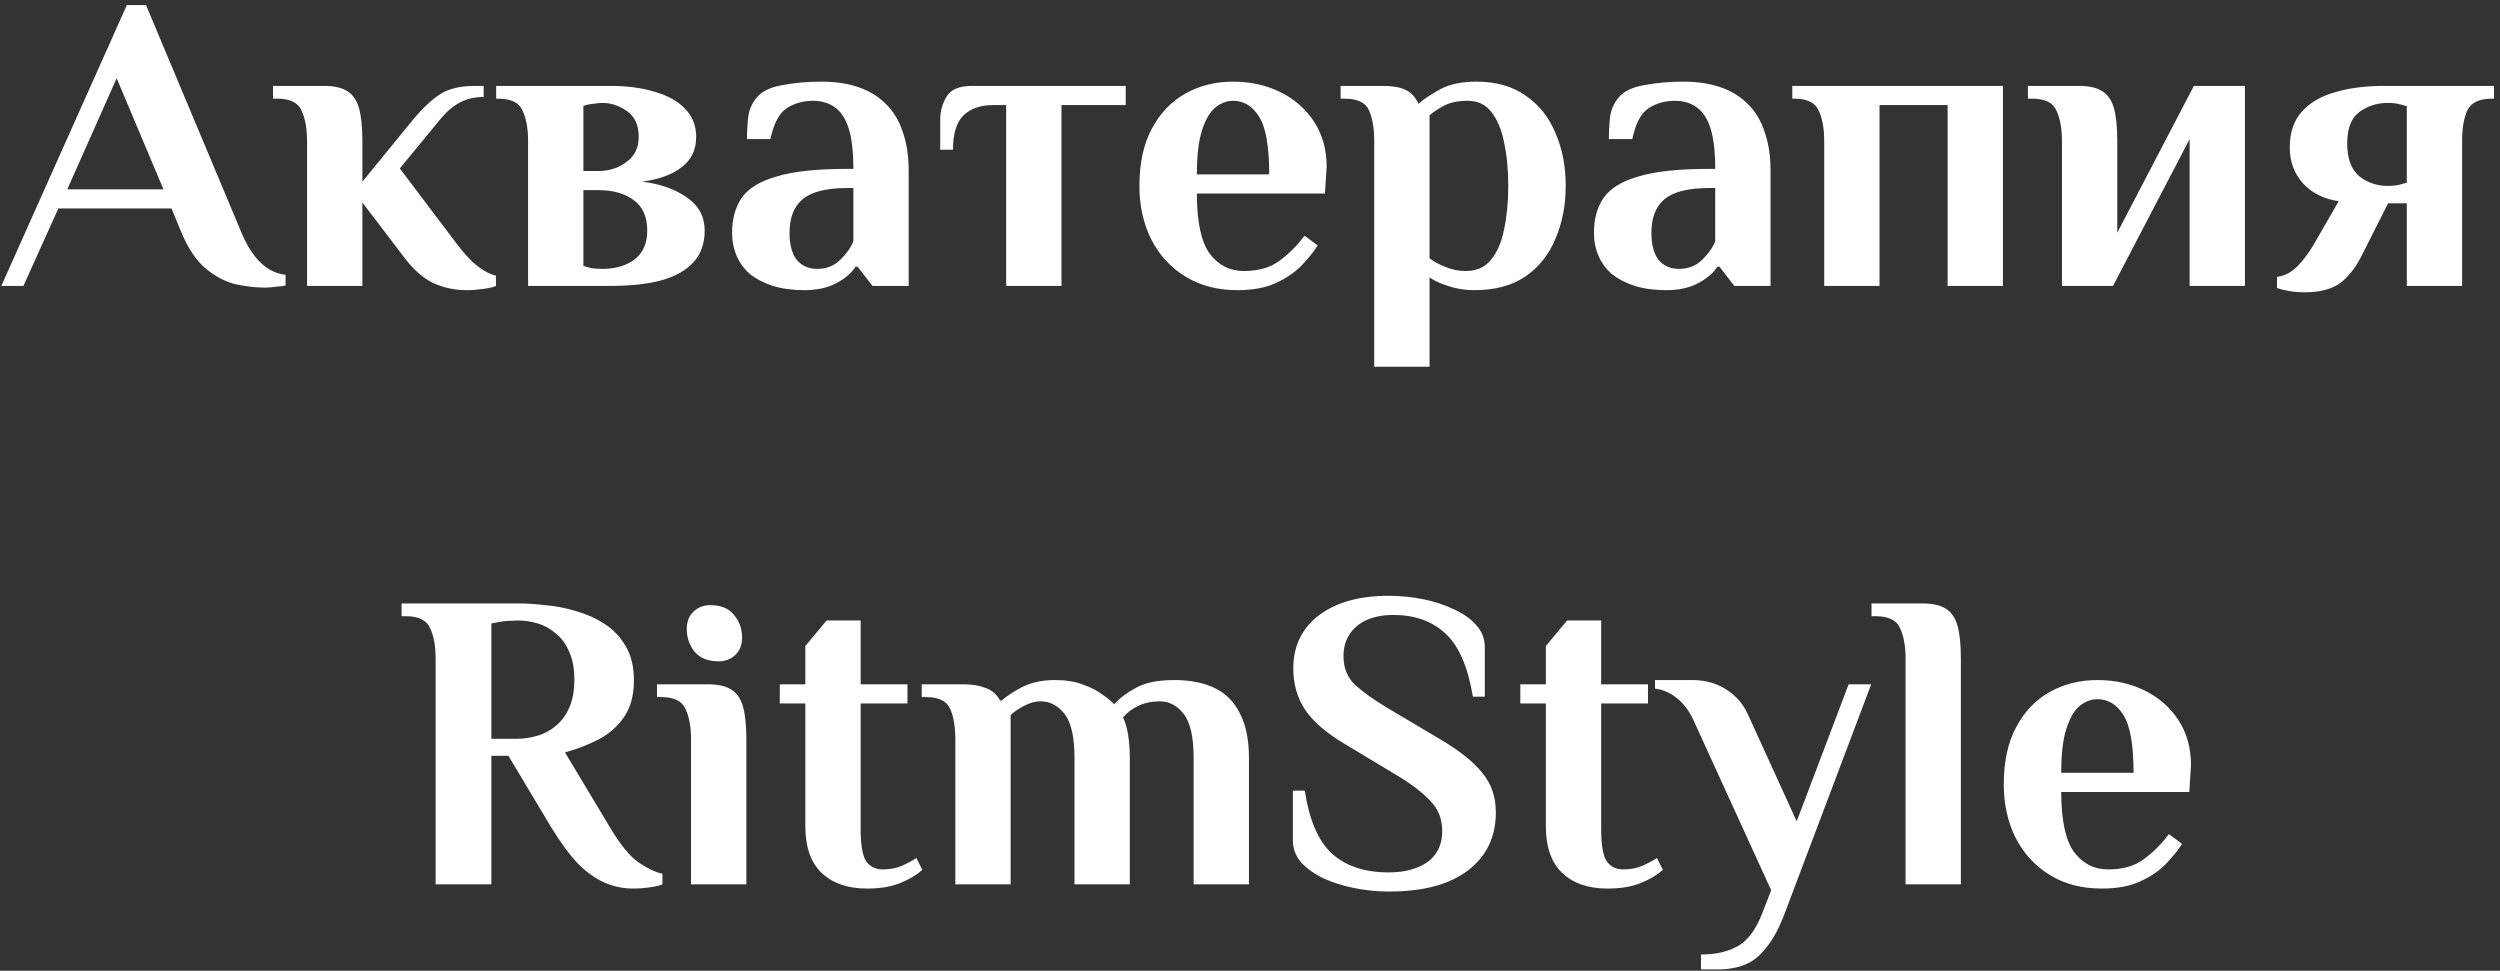 <svg width="376" height="146" viewBox="0 0 376 146" fill="none" xmlns="http://www.w3.org/2000/svg">
<rect x="0" y="0" width="376" height="146" fill="#333333" stroke="none"/>
<path d="M39.88 43.256C38.471 43.256 36.978 43.085 35.4 42.744C33.864 42.36 32.37 41.571 30.919 40.376C29.512 39.181 28.296 37.368 27.271 34.936L25.799 31.352H8.775L3.527 43H0.2L19.079 0.76H21.959L36.295 34.936C37.063 36.813 38.002 38.307 39.111 39.416C40.221 40.525 41.501 41.165 42.952 41.336V42.936C42.61 43.021 42.12 43.085 41.48 43.128C40.882 43.213 40.349 43.256 39.88 43.256ZM10.12 28.472H24.584L17.544 11.768L10.12 28.472ZM70.181 43.64C68.389 43.64 66.704 43.277 65.125 42.552C63.546 41.784 62.053 40.44 60.645 38.52L54.501 30.456V43H46.181V21.24C46.181 19.32 45.904 17.784 45.349 16.632C44.837 15.437 43.621 14.84 41.701 14.84H41.061V12.92H48.741C50.234 12.92 51.386 13.176 52.197 13.688C53.05 14.2 53.648 15.053 53.989 16.248C54.33 17.443 54.501 19.107 54.501 21.24V27.32L62.245 17.848C63.568 16.269 64.869 15.053 66.149 14.2C67.429 13.347 69.2 12.92 71.461 12.92H72.741V14.584C71.461 14.584 70.309 14.84 69.285 15.352C68.261 15.864 67.28 16.675 66.341 17.784L60.133 25.336L68.645 36.6C69.754 38.093 70.8 39.224 71.781 39.992C72.762 40.76 73.701 41.251 74.597 41.464V43C74.256 43.171 73.637 43.32 72.741 43.448C71.845 43.576 70.992 43.64 70.181 43.64ZM79.424 43V21.24C79.424 19.32 79.146 17.784 78.591 16.632C78.079 15.437 76.864 14.84 74.944 14.84H74.624V12.92H91.775C94.335 12.92 96.576 13.219 98.496 13.816C100.458 14.371 101.973 15.224 103.04 16.376C104.149 17.485 104.704 18.893 104.704 20.6C104.704 22.52 103.978 24.035 102.528 25.144C101.12 26.253 99.135 26.979 96.576 27.32C99.306 27.661 101.546 28.451 103.296 29.688C105.088 30.925 105.984 32.589 105.984 34.68C105.984 36.6 105.429 38.179 104.32 39.416C103.21 40.653 101.589 41.571 99.456 42.168C97.365 42.723 94.805 43 91.775 43H79.424ZM90.624 40.44C92.543 40.44 94.144 39.971 95.424 39.032C96.704 38.051 97.344 36.6 97.344 34.68C97.344 32.632 96.682 31.117 95.359 30.136C94.037 29.112 92.245 28.6 89.984 28.6H87.743V39.992C88.213 40.163 88.725 40.291 89.279 40.376C89.834 40.419 90.282 40.44 90.624 40.44ZM87.743 25.72H89.984C91.605 25.72 93.013 25.272 94.207 24.376C95.445 23.48 96.064 22.221 96.064 20.6C96.064 18.808 95.466 17.507 94.272 16.696C93.12 15.885 91.903 15.48 90.624 15.48C90.282 15.48 89.834 15.523 89.279 15.608C88.725 15.651 88.213 15.757 87.743 15.928V25.72ZM120.986 43.64C119.194 43.64 117.615 43.427 116.25 43C114.927 42.573 113.797 41.997 112.858 41.272C111.962 40.504 111.279 39.587 110.81 38.52C110.341 37.453 110.106 36.28 110.106 35C110.106 32.952 110.575 31.224 111.514 29.816C112.495 28.365 114.245 27.277 116.762 26.552C119.279 25.784 122.821 25.4 127.386 25.4H128.346C128.346 22.84 128.111 20.813 127.642 19.32C127.173 17.827 126.469 16.76 125.53 16.12C124.634 15.48 123.546 15.16 122.266 15.16C120.815 15.16 119.514 15.523 118.362 16.248C117.21 16.973 116.378 18.531 115.866 20.92H112.346C112.346 19.811 112.41 18.68 112.538 17.528C112.709 16.376 113.178 15.373 113.946 14.52C114.714 13.667 115.973 13.091 117.722 12.792C119.514 12.451 121.455 12.28 123.546 12.28C125.637 12.28 127.493 12.557 129.114 13.112C130.735 13.667 132.101 14.499 133.21 15.608C134.362 16.717 135.215 18.125 135.77 19.832C136.367 21.496 136.666 23.459 136.666 25.72V43H131.226L128.986 40.12H128.666C128.111 41.016 127.173 41.827 125.85 42.552C124.527 43.277 122.906 43.64 120.986 43.64ZM122.906 40.44C124.314 40.44 125.487 39.971 126.426 39.032C127.365 38.093 128.005 37.176 128.346 36.28V28.28H127.386C124.314 28.28 122.095 28.835 120.73 29.944C119.407 31.053 118.746 32.739 118.746 35C118.746 36.792 119.109 38.157 119.834 39.096C120.602 39.992 121.626 40.44 122.906 40.44ZM151.328 43V15.8H149.408C147.488 15.8 145.995 16.312 144.928 17.336C143.861 18.36 143.328 20.088 143.328 22.52H141.408V18.04C141.408 16.76 141.728 15.587 142.368 14.52C143.008 13.453 144.288 12.92 146.208 12.92H169.312V15.8H159.648V43H151.328ZM186.088 43.64C183.101 43.64 180.499 42.957 178.28 41.592C176.061 40.227 174.355 38.371 173.16 36.024C171.965 33.635 171.368 30.947 171.368 27.96C171.368 24.547 171.987 21.688 173.224 19.384C174.461 17.037 176.147 15.267 178.28 14.072C180.413 12.877 182.803 12.28 185.448 12.28C188.093 12.28 190.483 12.813 192.616 13.88C194.749 14.947 196.435 16.44 197.672 18.36C198.909 20.28 199.528 22.52 199.528 25.08L199.272 29.112H180.008C180.008 33.336 180.648 36.344 181.928 38.136C183.251 39.885 184.957 40.76 187.048 40.76C189.267 40.76 191.059 40.248 192.424 39.224C193.832 38.2 195.091 36.941 196.2 35.448L198.184 36.92C197.587 37.859 196.776 38.861 195.752 39.928C194.771 40.952 193.491 41.827 191.912 42.552C190.376 43.277 188.435 43.64 186.088 43.64ZM180.008 26.232H190.888C190.888 22.008 190.376 19.107 189.352 17.528C188.371 15.949 187.069 15.16 185.448 15.16C184.509 15.16 183.613 15.501 182.76 16.184C181.949 16.867 181.288 18.019 180.776 19.64C180.264 21.219 180.008 23.416 180.008 26.232ZM206.683 55.16V21.24C206.683 19.32 206.427 17.784 205.915 16.632C205.403 15.437 204.187 14.84 202.267 14.84H201.627V12.92H207.963C209.413 12.92 210.544 13.112 211.355 13.496C212.208 13.88 212.869 14.584 213.339 15.608C214.107 14.925 215.195 14.2 216.603 13.432C218.011 12.664 219.824 12.28 222.043 12.28C225.029 12.28 227.504 12.984 229.467 14.392C231.472 15.757 232.965 17.635 233.947 20.024C234.971 22.371 235.483 25.016 235.483 27.96C235.483 30.861 234.971 33.507 233.947 35.896C232.965 38.285 231.451 40.184 229.403 41.592C227.397 42.957 224.837 43.64 221.723 43.64C220.315 43.64 218.992 43.427 217.755 43C216.56 42.616 215.643 42.189 215.003 41.72V55.16H206.683ZM220.443 40.76C222.064 40.76 223.323 40.205 224.219 39.096C225.157 37.987 225.819 36.472 226.203 34.552C226.629 32.589 226.843 30.392 226.843 27.96C226.843 25.485 226.629 23.288 226.203 21.368C225.819 19.448 225.179 17.933 224.283 16.824C223.429 15.715 222.256 15.16 220.763 15.16C219.312 15.16 218.139 15.395 217.243 15.864C216.347 16.333 215.6 16.824 215.003 17.336V38.84C215.515 39.267 216.283 39.693 217.307 40.12C218.331 40.547 219.376 40.76 220.443 40.76ZM250.611 43.64C248.819 43.64 247.24 43.427 245.875 43C244.552 42.573 243.422 41.997 242.483 41.272C241.587 40.504 240.904 39.587 240.435 38.52C239.966 37.453 239.731 36.28 239.731 35C239.731 32.952 240.2 31.224 241.139 29.816C242.12 28.365 243.87 27.277 246.387 26.552C248.904 25.784 252.446 25.4 257.011 25.4H257.971C257.971 22.84 257.736 20.813 257.267 19.32C256.798 17.827 256.094 16.76 255.155 16.12C254.259 15.48 253.171 15.16 251.891 15.16C250.44 15.16 249.139 15.523 247.987 16.248C246.835 16.973 246.003 18.531 245.491 20.92H241.971C241.971 19.811 242.035 18.68 242.163 17.528C242.334 16.376 242.803 15.373 243.571 14.52C244.339 13.667 245.598 13.091 247.347 12.792C249.139 12.451 251.08 12.28 253.171 12.28C255.262 12.28 257.118 12.557 258.739 13.112C260.36 13.667 261.726 14.499 262.835 15.608C263.987 16.717 264.84 18.125 265.395 19.832C265.992 21.496 266.291 23.459 266.291 25.72V43H260.851L258.611 40.12H258.291C257.736 41.016 256.798 41.827 255.475 42.552C254.152 43.277 252.531 43.64 250.611 43.64ZM252.531 40.44C253.939 40.44 255.112 39.971 256.051 39.032C256.99 38.093 257.63 37.176 257.971 36.28V28.28H257.011C253.939 28.28 251.72 28.835 250.355 29.944C249.032 31.053 248.371 32.739 248.371 35C248.371 36.792 248.734 38.157 249.459 39.096C250.227 39.992 251.251 40.44 252.531 40.44ZM274.361 43V21.24C274.361 19.32 274.084 17.784 273.529 16.632C273.017 15.437 271.801 14.84 269.881 14.84H269.561V12.92H301.241V43H292.921V15.8H282.681V43H274.361ZM310.119 43V21.24C310.119 19.32 309.841 17.784 309.286 16.632C308.775 15.437 307.559 14.84 305.639 14.84H304.998V12.92H312.679C314.172 12.92 315.324 13.176 316.135 13.688C316.988 14.2 317.585 15.053 317.927 16.248C318.268 17.443 318.439 19.107 318.439 21.24V35L329.959 12.92H337.639V43H329.319V20.92L317.799 43H310.119ZM346.62 43.96C345.809 43.96 345.02 43.896 344.252 43.768C343.527 43.64 342.929 43.491 342.46 43.32V41.656C343.612 41.485 344.636 40.952 345.532 40.056C346.428 39.117 347.217 38.072 347.9 36.92L351.74 30.264C349.479 29.923 347.687 29.027 346.364 27.576C345.041 26.083 344.38 24.291 344.38 22.2C344.38 19.939 344.977 18.147 346.172 16.824C347.367 15.459 349.031 14.477 351.164 13.88C353.297 13.24 355.729 12.92 358.46 12.92H375.1V14.84H374.78C372.86 14.84 371.623 15.437 371.068 16.632C370.556 17.784 370.3 19.32 370.3 21.24V43H361.98V30.584H359.164L355.324 38.2C354.385 40.12 353.276 41.571 351.996 42.552C350.716 43.491 348.924 43.96 346.62 43.96ZM359.1 27.96C359.911 27.96 360.593 27.875 361.148 27.704C361.703 27.533 361.98 27.469 361.98 27.512V15.928C361.98 15.971 361.703 15.907 361.148 15.736C360.593 15.565 359.911 15.48 359.1 15.48C357.521 15.48 356.113 15.928 354.876 16.824C353.639 17.72 353.02 19.299 353.02 21.56C353.02 23.821 353.617 25.464 354.812 26.488C356.049 27.469 357.479 27.96 359.1 27.96ZM95.213 133.64C93.72 133.64 92.291 133.341 90.925 132.744C89.56 132.147 88.216 131.187 86.894 129.864C85.614 128.499 84.269 126.664 82.862 124.36L76.462 113.672H73.901V133H65.517V99.08C65.517 97.16 65.24 95.624 64.686 94.472C64.174 93.277 62.958 92.68 61.038 92.68H60.398V90.76H78.061C79.213 90.76 80.536 90.845 82.029 91.016C83.566 91.144 85.102 91.443 86.638 91.912C88.174 92.339 89.603 92.979 90.925 93.832C92.248 94.685 93.315 95.816 94.126 97.224C94.936 98.589 95.341 100.296 95.341 102.344C95.341 104.605 94.829 106.461 93.805 107.912C92.824 109.32 91.544 110.429 89.966 111.24C88.387 112.051 86.723 112.691 84.974 113.16L91.694 124.36C93.315 127.091 94.808 128.904 96.174 129.8C97.539 130.696 98.691 131.229 99.629 131.4V133C99.288 133.171 98.669 133.32 97.773 133.448C96.92 133.576 96.067 133.64 95.213 133.64ZM73.901 111.112H77.742C78.766 111.112 79.79 110.963 80.814 110.664C81.838 110.365 82.755 109.875 83.566 109.192C84.419 108.509 85.102 107.592 85.614 106.44C86.126 105.288 86.382 103.88 86.382 102.216C86.382 100.552 86.126 99.165 85.614 98.056C85.144 96.904 84.483 95.987 83.629 95.304C82.819 94.579 81.901 94.067 80.877 93.768C79.896 93.469 78.894 93.32 77.87 93.32C77.528 93.32 77.016 93.341 76.334 93.384C75.694 93.427 74.883 93.555 73.901 93.768V111.112ZM103.931 133V111.24C103.931 109.32 103.654 107.784 103.099 106.632C102.587 105.437 101.371 104.84 99.451 104.84H98.811V102.92H106.491C107.984 102.92 109.136 103.176 109.947 103.688C110.8 104.2 111.398 105.053 111.739 106.248C112.08 107.443 112.251 109.107 112.251 111.24V133H103.931ZM108.091 99.464C106.47 99.464 105.254 98.973 104.443 97.992C103.675 97.011 103.291 95.88 103.291 94.6C103.291 93.491 103.632 92.616 104.315 91.976C104.998 91.336 105.83 91.016 106.811 91.016C108.432 91.016 109.627 91.507 110.395 92.488C111.206 93.469 111.611 94.6 111.611 95.88C111.611 96.989 111.27 97.864 110.587 98.504C109.904 99.144 109.072 99.464 108.091 99.464ZM130.402 133.64C127.5 133.64 125.218 132.851 123.554 131.272C121.932 129.693 121.122 127.368 121.122 124.296V105.8H117.282V102.92H121.122V97.16L124.322 93.32H129.442V102.92H136.482V105.8H129.442V124.68C129.442 127.069 129.719 128.691 130.274 129.544C130.871 130.355 131.703 130.76 132.77 130.76C133.879 130.76 134.86 130.568 135.714 130.184C136.567 129.8 137.271 129.416 137.826 129.032L138.722 130.824C137.868 131.592 136.759 132.253 135.394 132.808C134.028 133.363 132.364 133.64 130.402 133.64ZM143.683 133V111.24C143.683 109.32 143.427 107.784 142.915 106.632C142.403 105.437 141.187 104.84 139.267 104.84H138.627V102.92H144.963C146.243 102.92 147.352 103.112 148.291 103.496C149.229 103.837 149.933 104.456 150.403 105.352H150.659C151.427 104.669 152.472 103.987 153.795 103.304C155.16 102.621 156.803 102.28 158.723 102.28C160.344 102.28 161.752 102.515 162.947 102.984C164.141 103.411 165.123 103.923 165.891 104.52C166.701 105.075 167.256 105.544 167.555 105.928C168.408 104.989 169.517 104.157 170.882 103.432C172.248 102.664 174.168 102.28 176.643 102.28C179.032 102.28 181.059 102.685 182.723 103.496C184.387 104.307 185.645 105.587 186.499 107.336C187.395 109.043 187.843 111.283 187.843 114.056V133H179.523V113.992C179.523 110.877 179.032 108.68 178.051 107.4C177.069 106.12 175.853 105.48 174.403 105.48C173.208 105.48 172.12 105.715 171.139 106.184C170.2 106.653 169.453 107.229 168.899 107.912C169.24 108.552 169.496 109.427 169.667 110.536C169.837 111.603 169.923 112.776 169.923 114.056V133H161.603V113.992C161.603 110.877 161.112 108.68 160.131 107.4C159.149 106.12 157.933 105.48 156.483 105.48C155.672 105.48 154.84 105.715 153.987 106.184C153.176 106.611 152.515 107.059 152.003 107.528V133H143.683ZM208.91 134.088C207.16 134.088 205.432 133.917 203.726 133.576C202.019 133.235 200.462 132.744 199.054 132.104C197.646 131.421 196.515 130.611 195.661 129.672C194.851 128.691 194.446 127.603 194.446 126.408V118.92H196.238C196.92 123.357 198.286 126.515 200.334 128.392C202.424 130.269 205.262 131.208 208.846 131.208C210.467 131.208 211.875 130.973 213.07 130.504C214.307 130.035 215.246 129.352 215.886 128.456C216.568 127.517 216.91 126.365 216.91 125C216.91 123.165 216.312 121.651 215.118 120.456C213.966 119.219 212.366 117.981 210.318 116.744L202.446 112.008C199.544 110.301 197.496 108.552 196.302 106.76C195.107 104.968 194.51 102.899 194.51 100.552C194.51 97.181 195.79 94.515 198.35 92.552C200.952 90.589 204.451 89.608 208.846 89.608C210.595 89.608 212.323 89.779 214.03 90.12C215.736 90.461 217.294 90.973 218.702 91.656C220.11 92.296 221.219 93.085 222.03 94.024C222.883 94.963 223.31 96.051 223.31 97.288V104.776H221.518C220.792 100.339 219.427 97.181 217.422 95.304C215.416 93.427 212.792 92.488 209.55 92.488C208.014 92.488 206.67 92.744 205.518 93.256C204.408 93.768 203.555 94.493 202.958 95.432C202.36 96.328 202.062 97.416 202.062 98.696C202.062 100.488 202.659 101.939 203.854 103.048C205.091 104.157 206.712 105.309 208.718 106.504L216.59 111.176C219.491 112.883 221.603 114.568 222.926 116.232C224.291 117.853 224.974 119.837 224.974 122.184C224.974 125.853 223.587 128.755 220.814 130.888C218.04 133.021 214.072 134.088 208.91 134.088ZM241.777 133.64C238.875 133.64 236.593 132.851 234.929 131.272C233.307 129.693 232.497 127.368 232.497 124.296V105.8H228.657V102.92H232.497V97.16L235.697 93.32H240.817V102.92H247.857V105.8H240.817V124.68C240.817 127.069 241.094 128.691 241.649 129.544C242.246 130.355 243.078 130.76 244.145 130.76C245.254 130.76 246.235 130.568 247.089 130.184C247.942 129.8 248.646 129.416 249.201 129.032L250.097 130.824C249.243 131.592 248.134 132.253 246.769 132.808C245.403 133.363 243.739 133.64 241.777 133.64ZM255.826 145.8V143.56C258.044 143.56 259.9 143.133 261.394 142.28C262.887 141.427 264.103 139.784 265.042 137.352L266.385 133.896L254.866 108.68C254.183 107.101 253.33 105.907 252.306 105.096C251.324 104.243 250.194 103.731 248.913 103.56V102.28H254.546C256.466 102.28 258.151 102.749 259.602 103.688C261.052 104.584 262.14 105.821 262.866 107.4L270.226 123.528L278.034 102.92H281.426L268.498 137.16C267.644 139.464 266.706 141.235 265.682 142.472C264.7 143.752 263.612 144.627 262.418 145.096C261.223 145.565 259.879 145.8 258.385 145.8H255.826ZM286.596 133V99.08C286.596 97.16 286.319 95.624 285.764 94.472C285.252 93.277 284.036 92.68 282.116 92.68H281.476V90.76H289.156C290.649 90.76 291.801 91.016 292.612 91.528C293.465 92.04 294.063 92.893 294.404 94.088C294.745 95.283 294.916 96.947 294.916 99.08V133H286.596ZM316.088 133.64C313.101 133.64 310.499 132.957 308.28 131.592C306.061 130.227 304.355 128.371 303.16 126.024C301.965 123.635 301.368 120.947 301.368 117.96C301.368 114.547 301.987 111.688 303.224 109.384C304.461 107.037 306.147 105.267 308.28 104.072C310.413 102.877 312.803 102.28 315.448 102.28C318.093 102.28 320.483 102.813 322.616 103.88C324.749 104.947 326.435 106.44 327.672 108.36C328.909 110.28 329.528 112.52 329.528 115.08L329.272 119.112H310.008C310.008 123.336 310.648 126.344 311.928 128.136C313.251 129.885 314.957 130.76 317.048 130.76C319.267 130.76 321.059 130.248 322.424 129.224C323.832 128.2 325.091 126.941 326.2 125.448L328.184 126.92C327.587 127.859 326.776 128.861 325.752 129.928C324.771 130.952 323.491 131.827 321.912 132.552C320.376 133.277 318.435 133.64 316.088 133.64ZM310.008 116.232H320.888C320.888 112.008 320.376 109.107 319.352 107.528C318.371 105.949 317.069 105.16 315.448 105.16C314.509 105.16 313.613 105.501 312.76 106.184C311.949 106.867 311.288 108.019 310.776 109.64C310.264 111.219 310.008 113.416 310.008 116.232Z" fill="white"/>
</svg>
